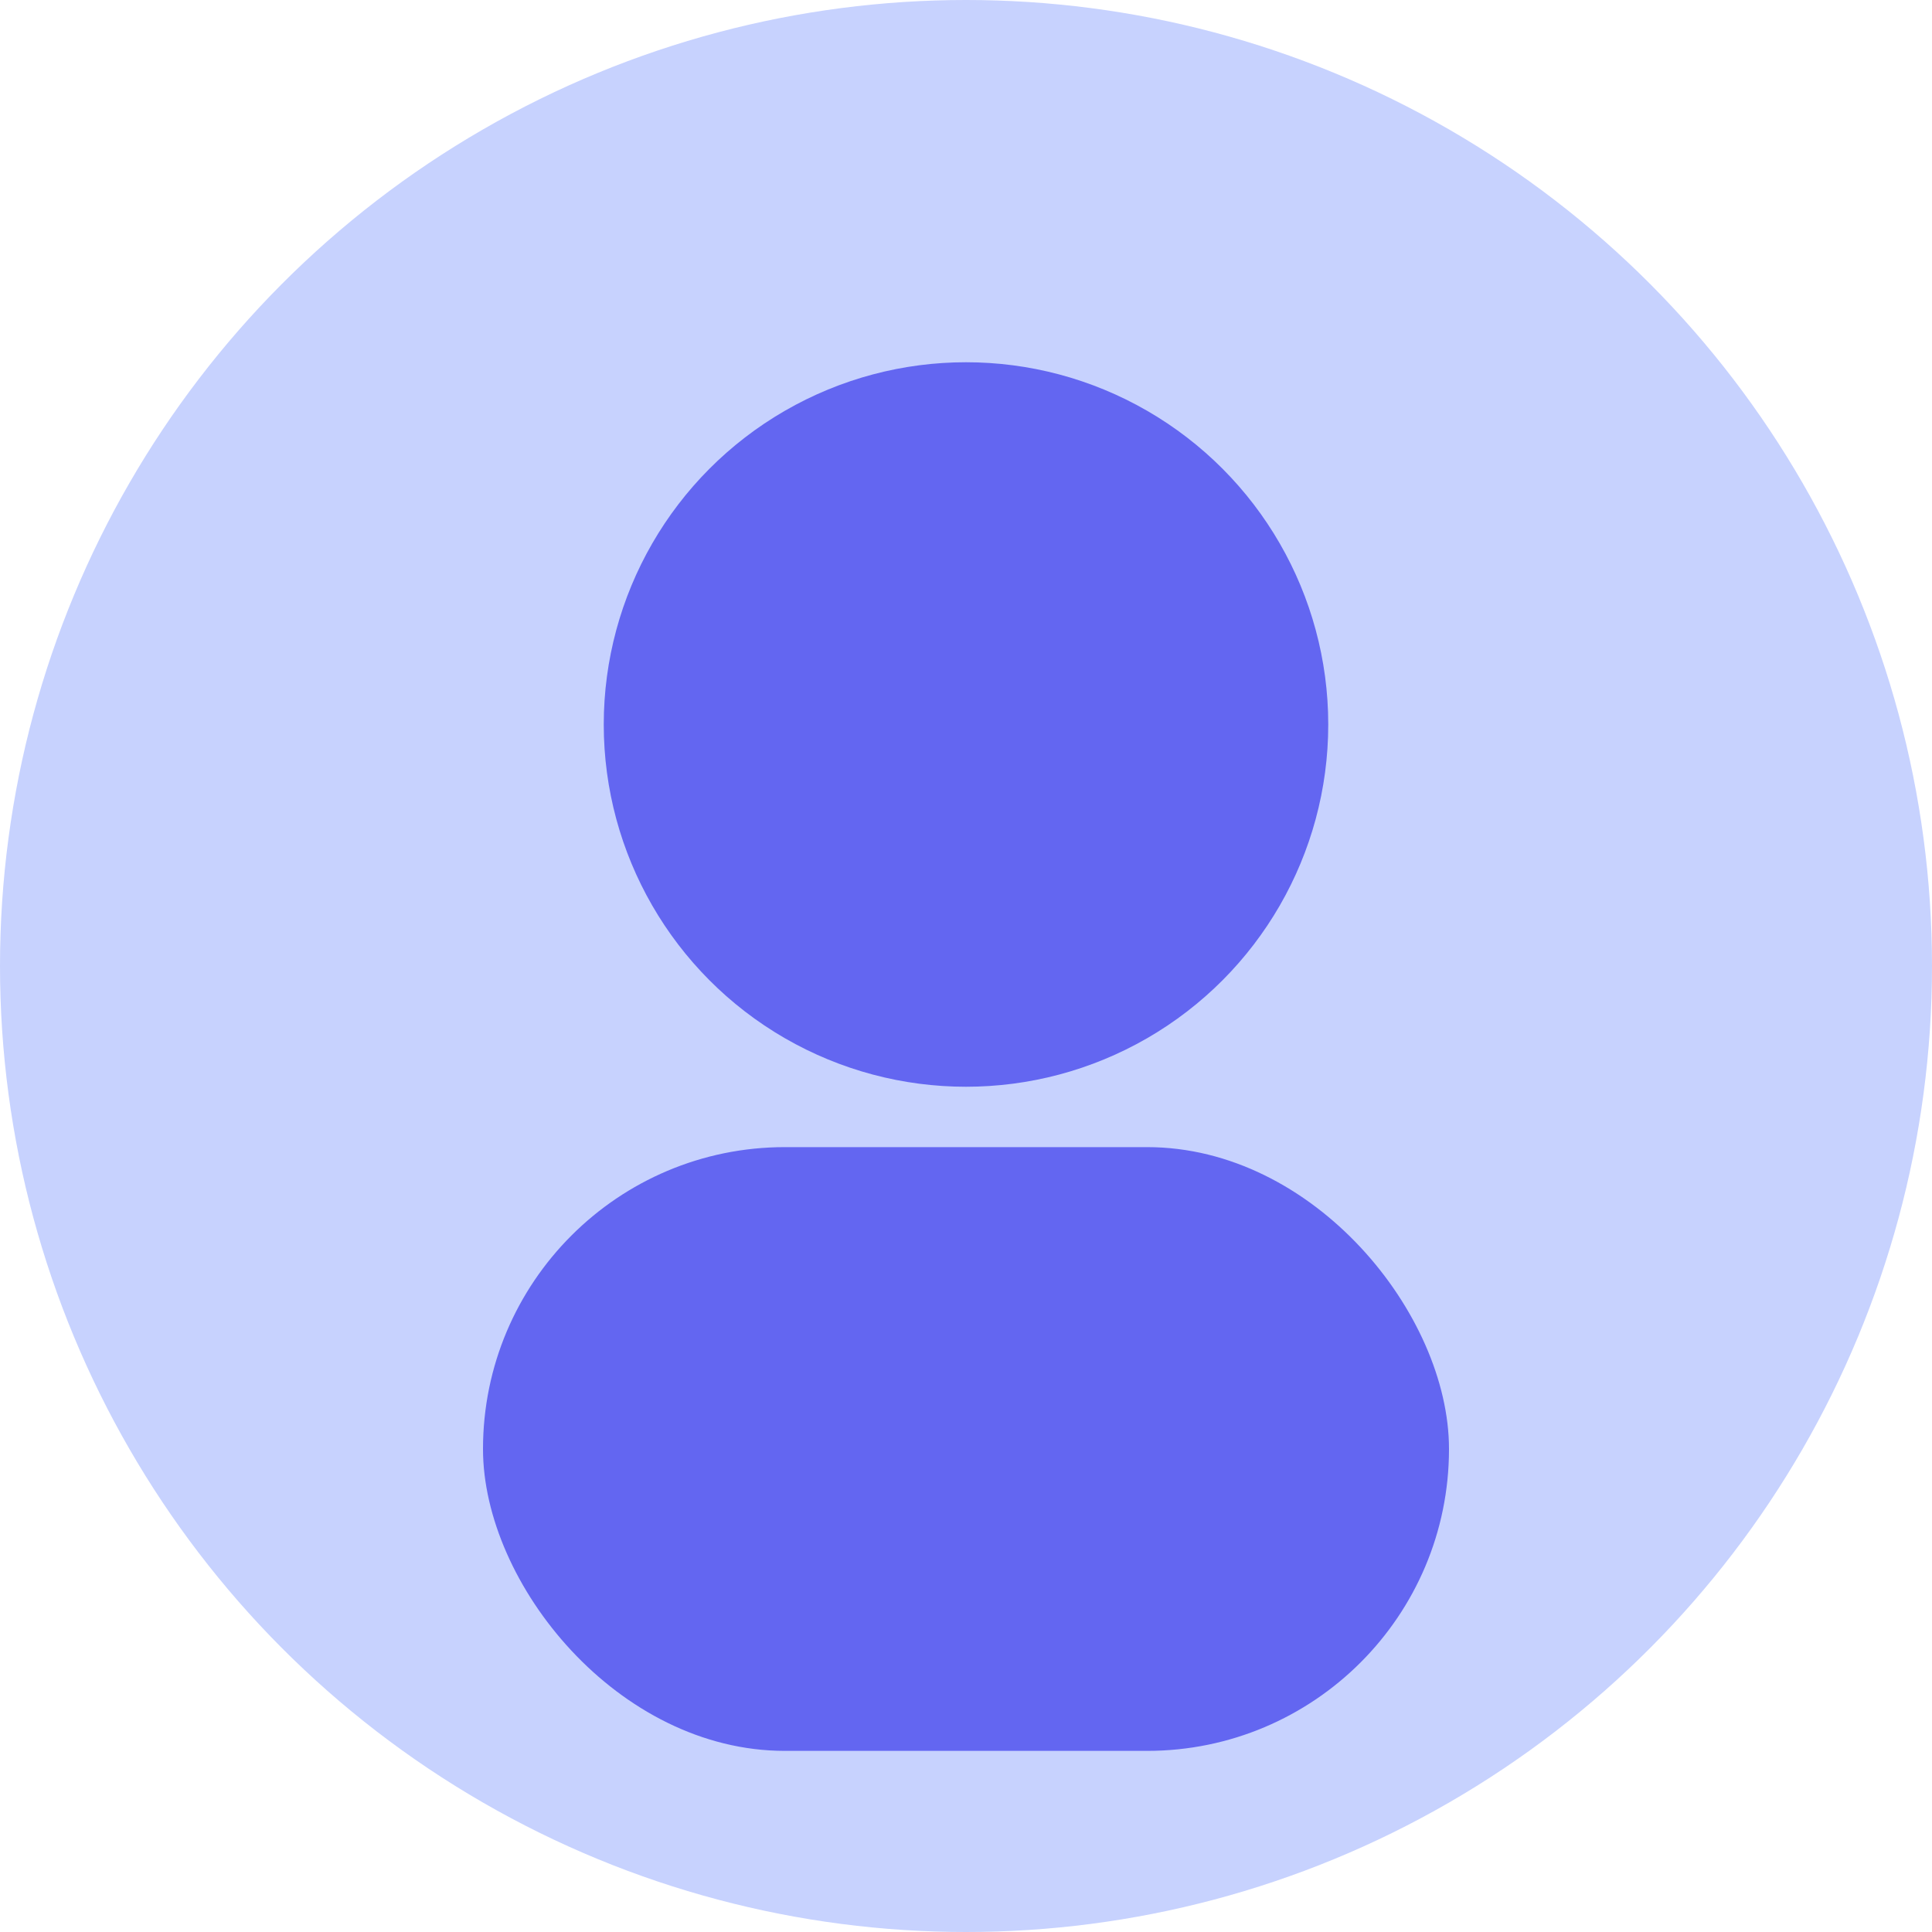 <svg xmlns="http://www.w3.org/2000/svg" viewBox="0 0 64 64">
  <circle cx="32" cy="32" r="32" fill="#c7d2fe"/>
  <circle cx="32" cy="24" r="12" fill="#6366f1"/>
  <rect x="16" y="38" width="32" height="20" rx="10" fill="#6366f1"/>
</svg>
